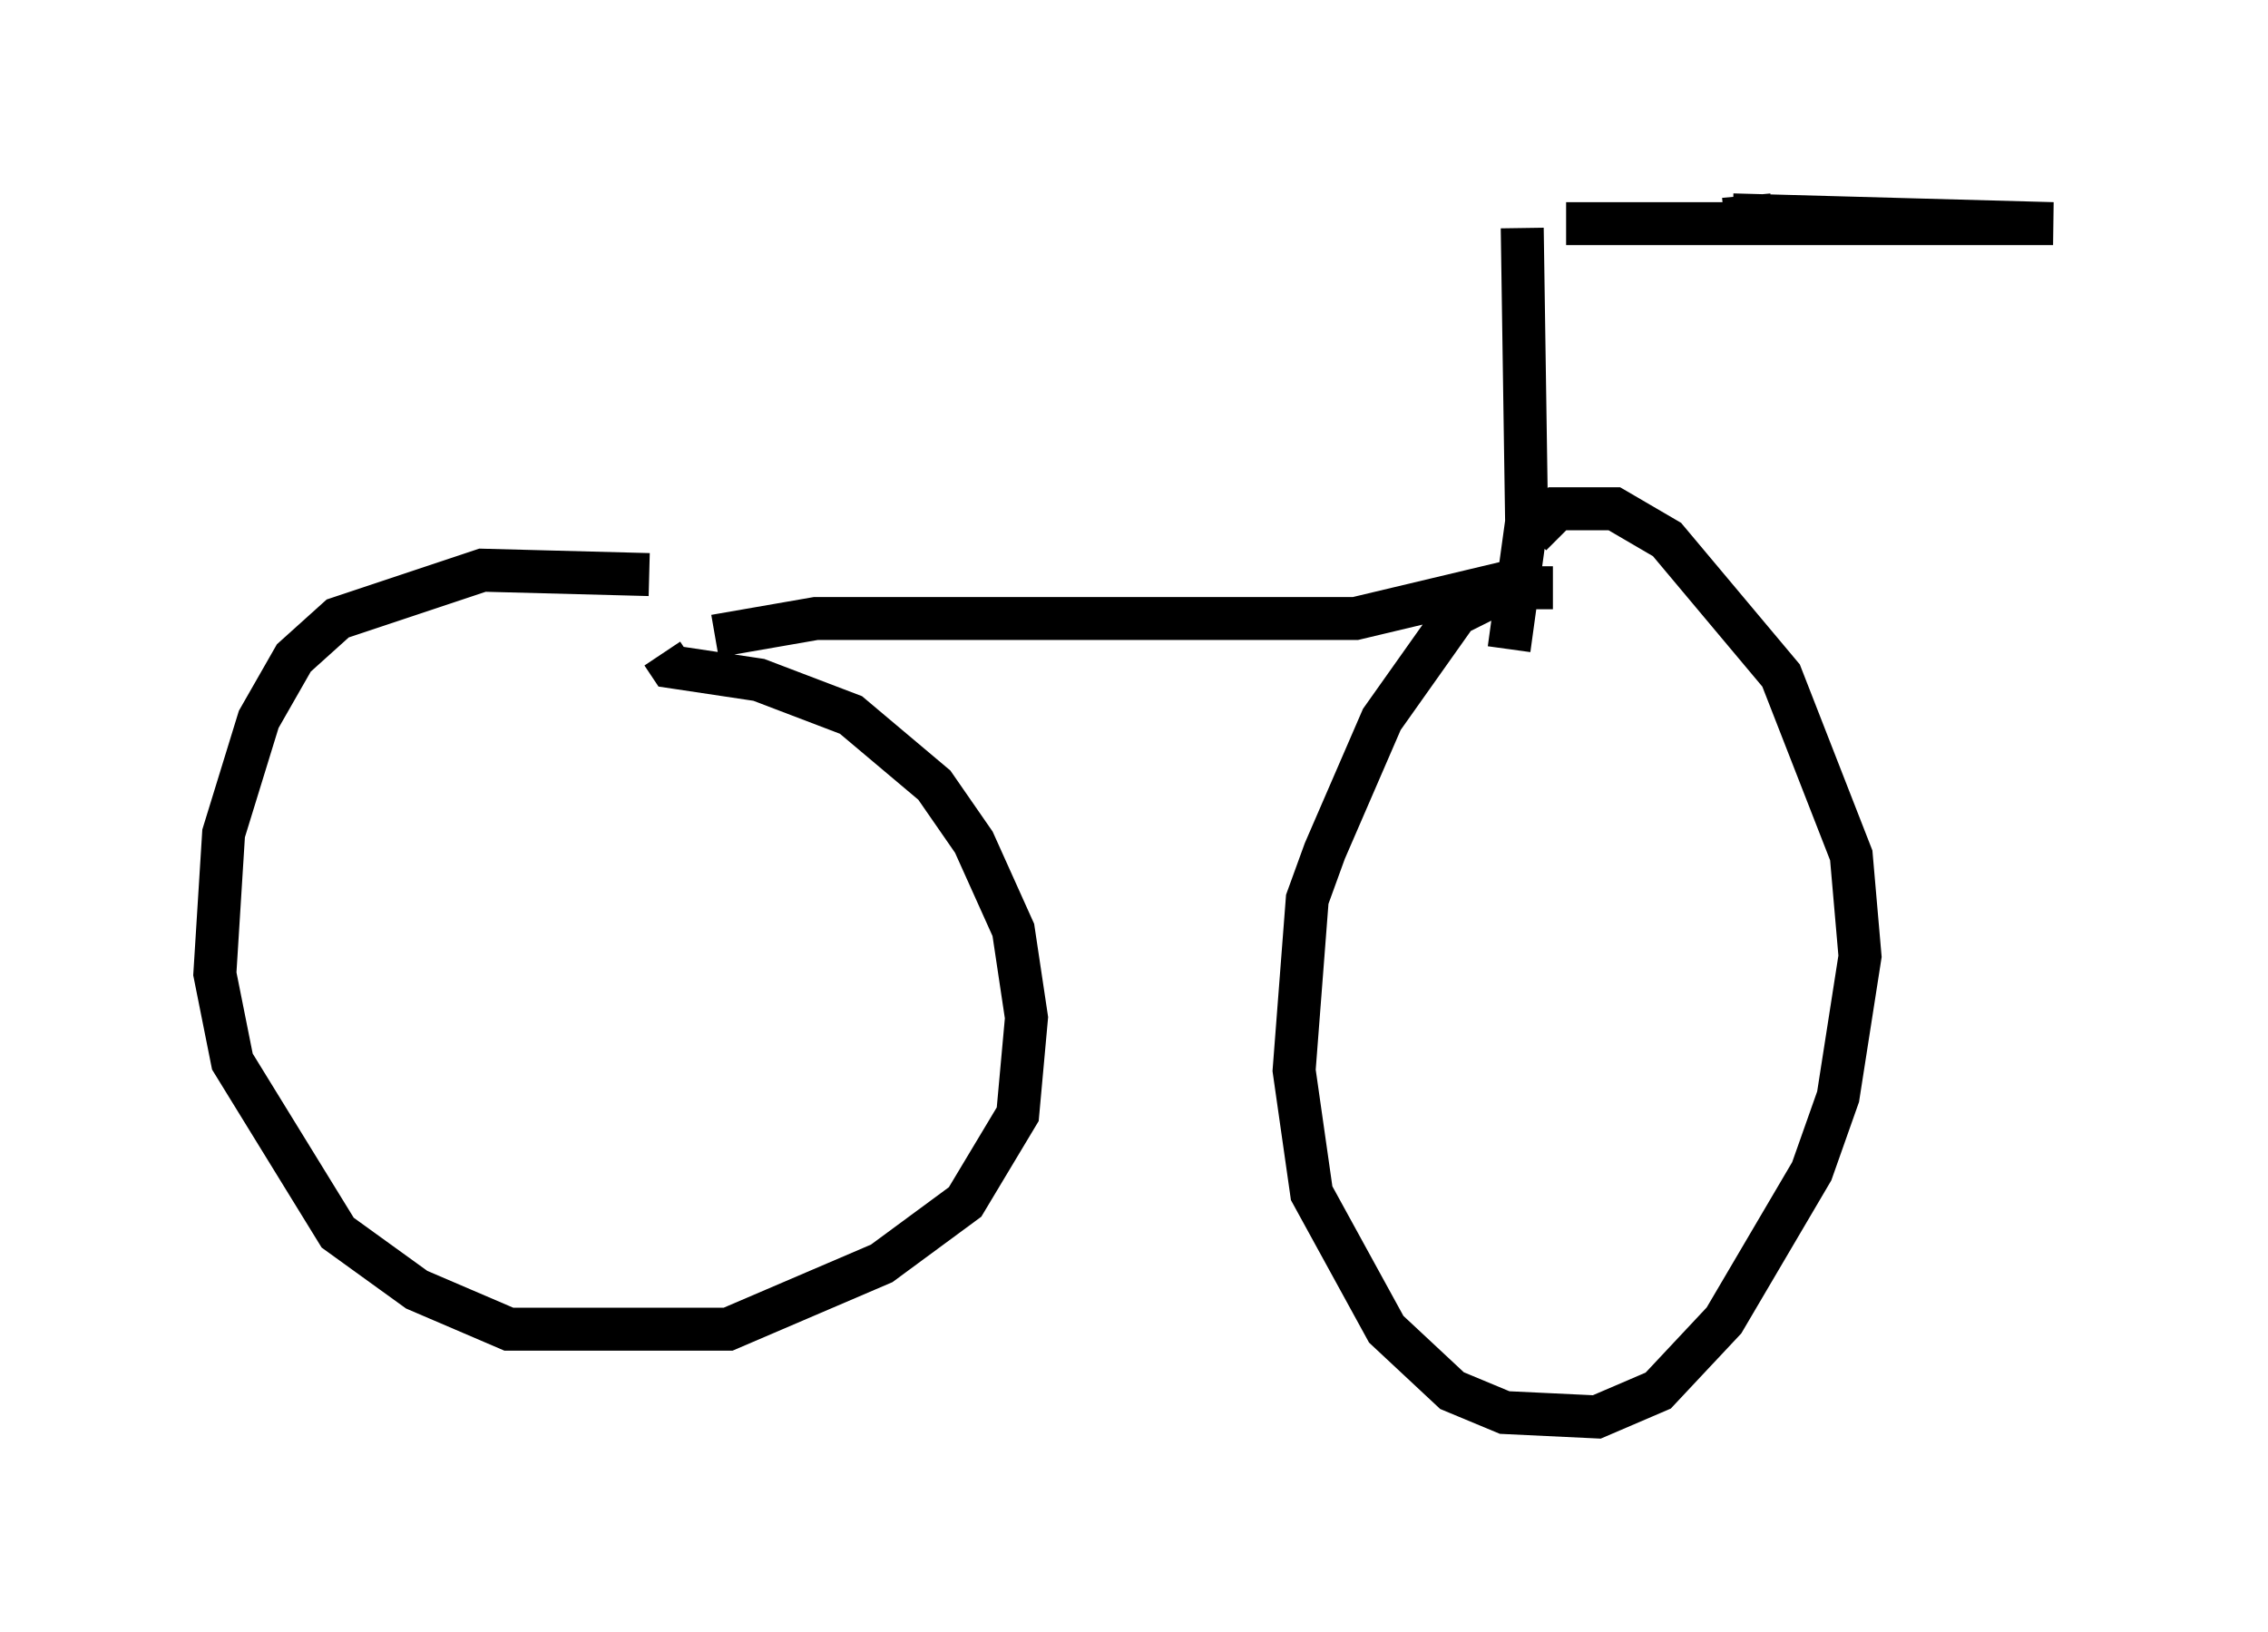<?xml version="1.0" encoding="utf-8" ?>
<svg baseProfile="full" height="37.971" version="1.1" width="52.773" xmlns="http://www.w3.org/2000/svg" xmlns:ev="http://www.w3.org/2001/xml-events" xmlns:xlink="http://www.w3.org/1999/xlink"><defs /><rect fill="white" height="37.971" width="52.773" x="0" y="0" /><path d="M16.433, 13.983 m-1.327, -0.613 l-3.879, -0.102 -3.369, 1.123 l-1.021, 0.919 -0.817, 1.429 l-0.817, 2.654 -0.204, 3.267 l0.408, 2.042 2.45, 3.981 l1.838, 1.327 2.144, 0.919 l5.104, 0.0 3.573, -1.531 l1.94, -1.429 1.225, -2.042 l0.204, -2.246 -0.306, -2.042 l-0.919, -2.042 -0.919, -1.327 l-1.94, -1.633 -2.144, -0.817 l-2.042, -0.306 -0.204, -0.306 m1.225, -0.408 l2.348, -0.408 12.556, 0.0 l4.288, -1.021 m0.306, 0.306 l-1.021, 0.0 -1.225, 0.613 l-1.735, 2.45 -1.327, 3.063 l-0.408, 1.123 -0.306, 3.981 l0.408, 2.858 1.735, 3.165 l1.531, 1.429 1.225, 0.51 l2.144, 0.102 1.429, -0.613 l1.531, -1.633 2.042, -3.471 l0.613, -1.735 0.51, -3.267 l-0.204, -2.348 -1.633, -4.185 l-2.654, -3.165 -1.225, -0.715 l-1.327, 0.0 -0.613, 0.613 m-0.51, 2.654 l0.408, -2.96 -0.102, -6.84 m4.696, -0.204 l1.123, -0.102 m-4.798, 0.204 l11.331, 0.0 -7.452, -0.204 " fill="none" stroke="black" stroke-width="1" /></svg>